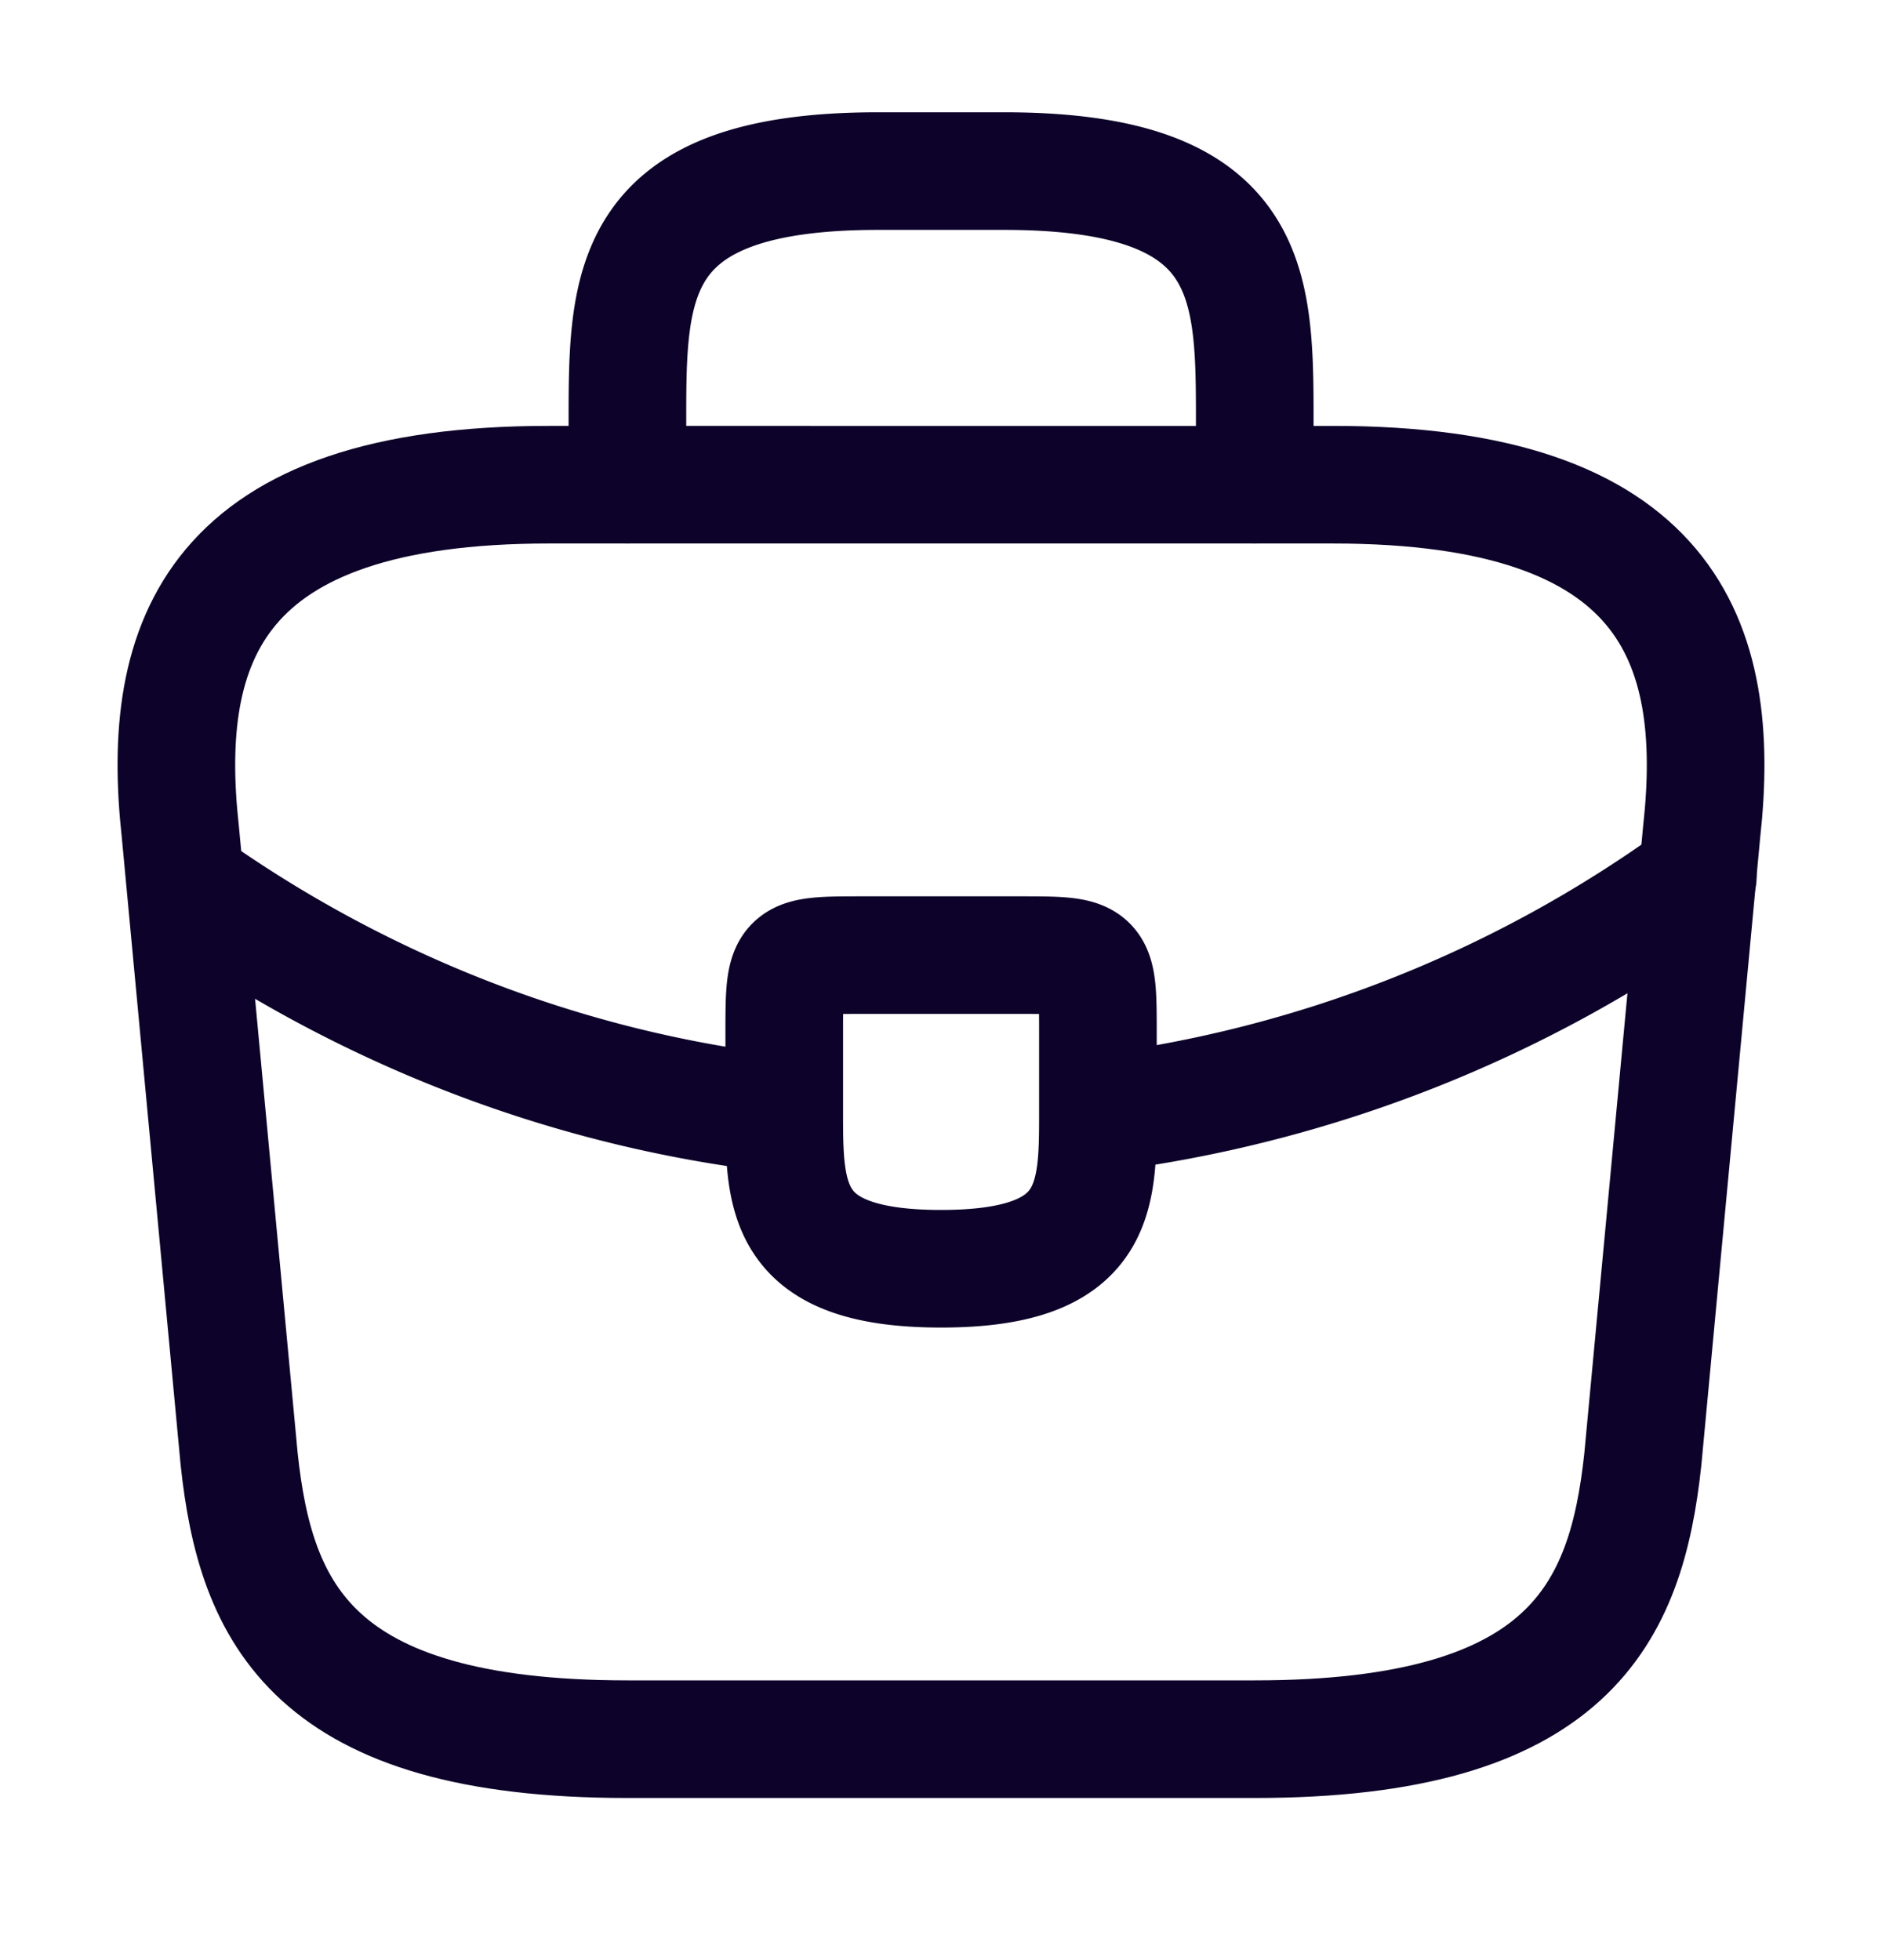 <svg xmlns="http://www.w3.org/2000/svg" width="24" height="25" fill="none" viewBox="0 0 24 25"><path stroke="#0D0229" stroke-linecap="round" stroke-linejoin="round" stroke-miterlimit="10" stroke-width="1.5" d="M8 22.182h8c4.02 0 4.74-1.61 4.95-3.57l.75-8c.27-2.44-.43-4.43-4.7-4.43H7c-4.27 0-4.97 1.99-4.7 4.43l.75 8c.21 1.96.93 3.57 4.95 3.57z"/><path stroke="#0D0229" stroke-linecap="round" stroke-linejoin="round" stroke-miterlimit="10" stroke-width="1.5" d="M8.001 6.182v-.8c0-1.77 0-3.2 3.2-3.2h1.6c3.2 0 3.2 1.43 3.2 3.2v.8m-2 7v1.02c0 1.09-.01 1.98-2 1.98-1.98 0-2-.88-2-1.97v-1.03c0-1 0-1 1-1h2c1 0 1 0 1 1zm7.65-2a16.484 16.484 0 0 1-7.65 3.02m-11.38-2.75c2.25 1.54 4.79 2.47 7.38 2.76"/></svg>